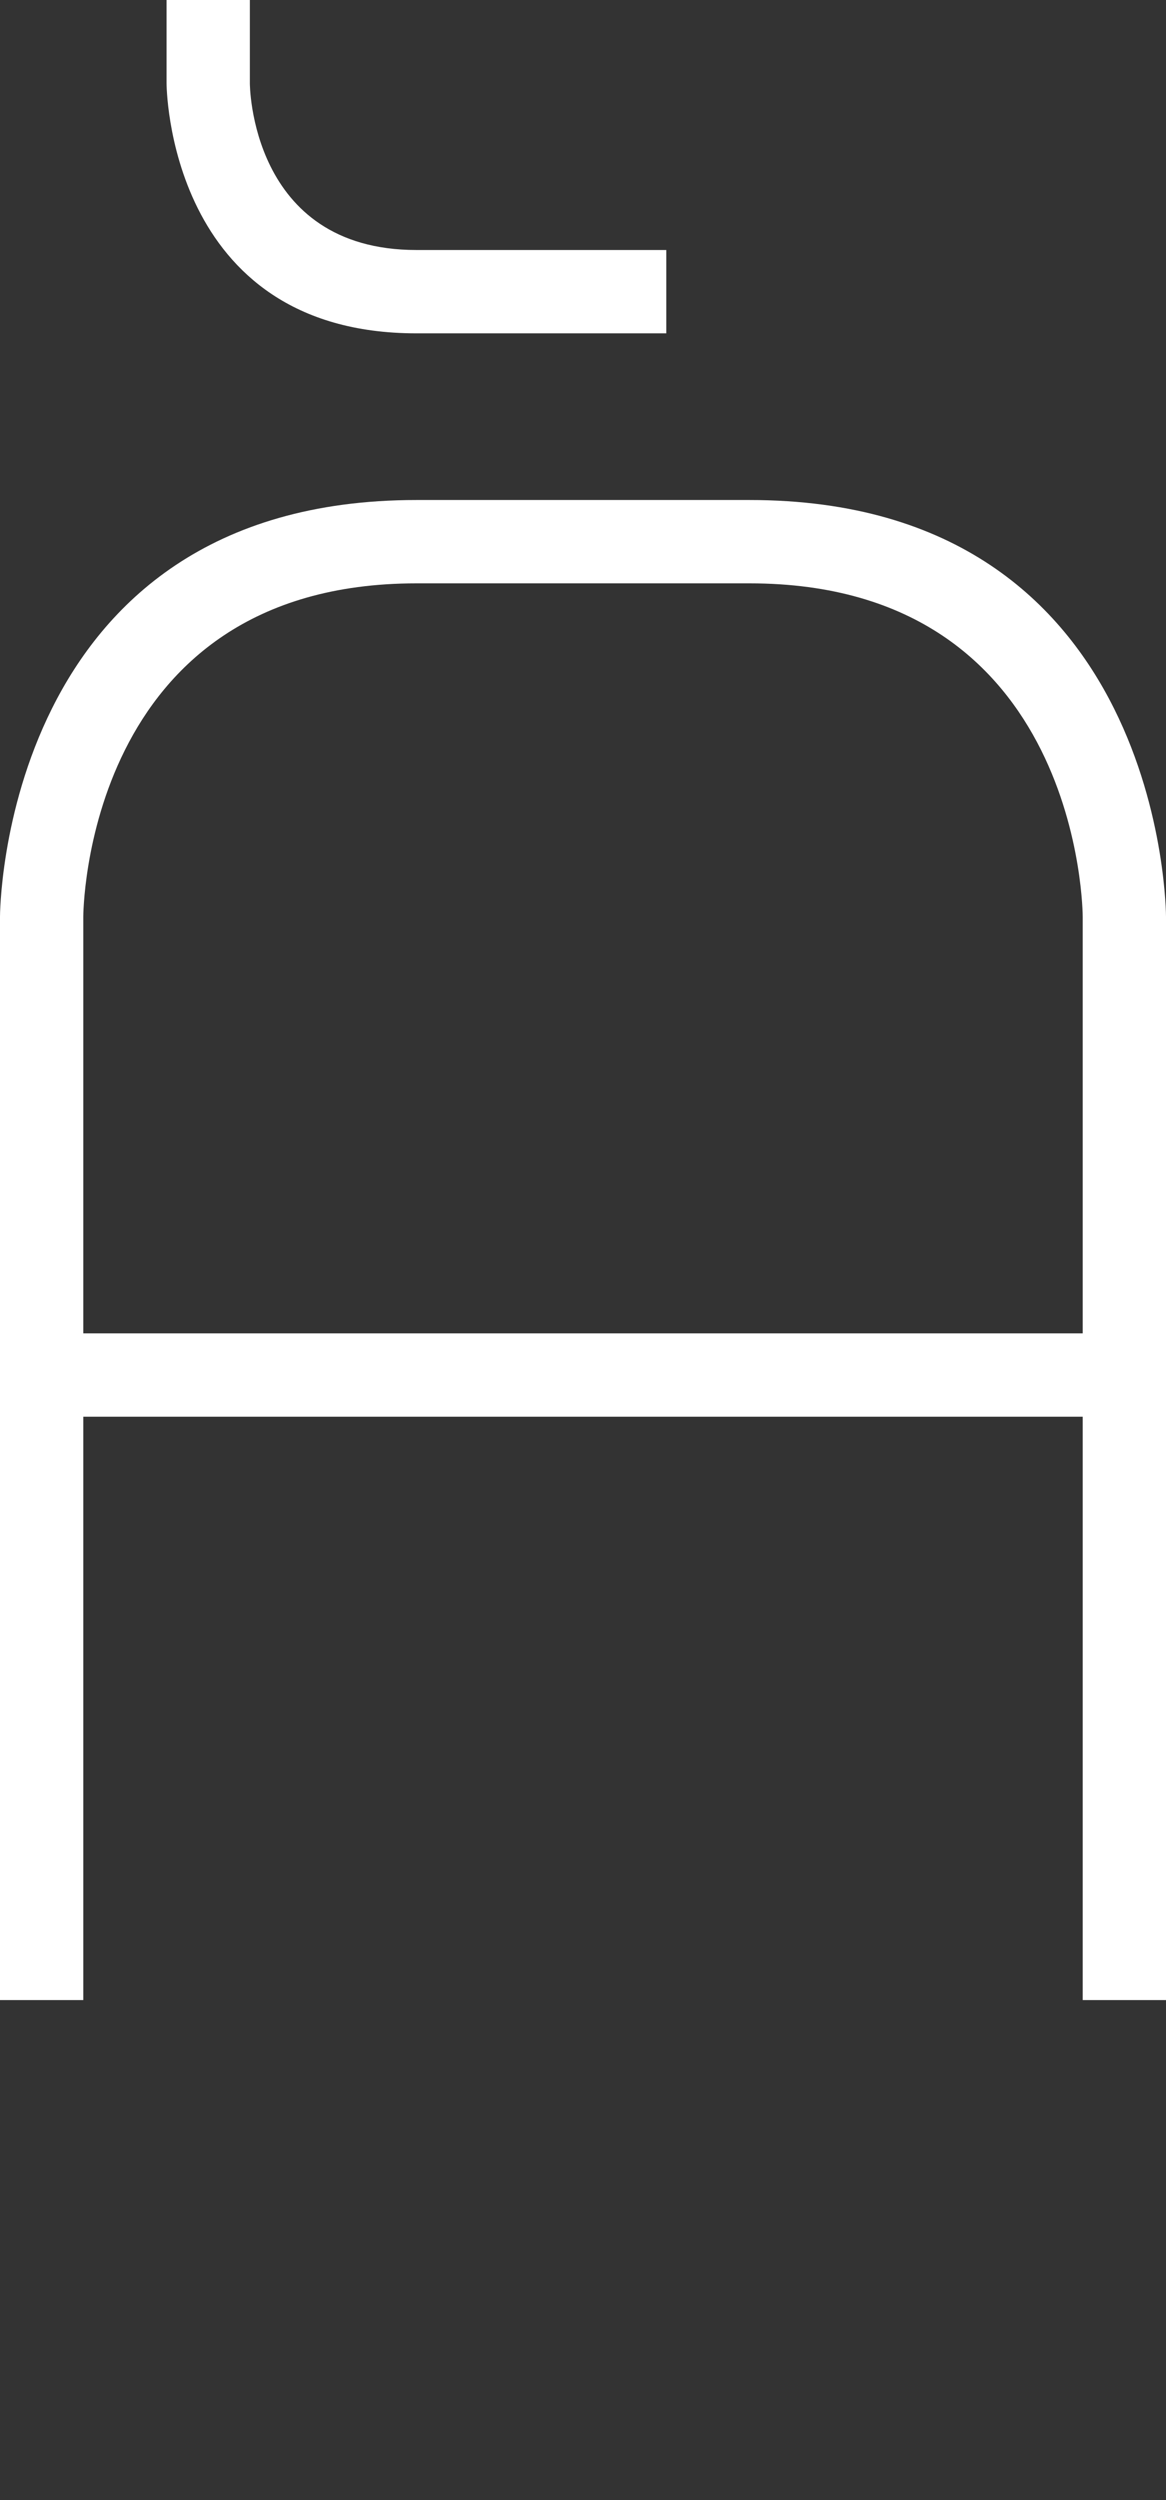 <svg width="7" height="15" viewBox="0 0 7 15" fill="none" xmlns="http://www.w3.org/2000/svg">
<rect x="0" y="0" width="7" height="15" fill="#333333" stroke="none"/>
<path d="M1 0V0.5C1 0.5 1 2 2.5 2H4V1.5H2.5C1.5 1.5 1.5 0.5 1.5 0.5V0H1Z" fill="white"/>
<path fill-rule="evenodd" clip-rule="evenodd" d="M0 12V5.5C0 5.5 0 3 2.5 3H4.5C7 3 7 5.5 7 5.5V12H6.5V8.5H0.5V12H0ZM0.5 5.5V8H6.5V5.5C6.5 5.5 6.5 3.5 4.5 3.5H2.5C0.5 3.5 0.5 5.5 0.5 5.5Z" fill="white"/>
</svg>
